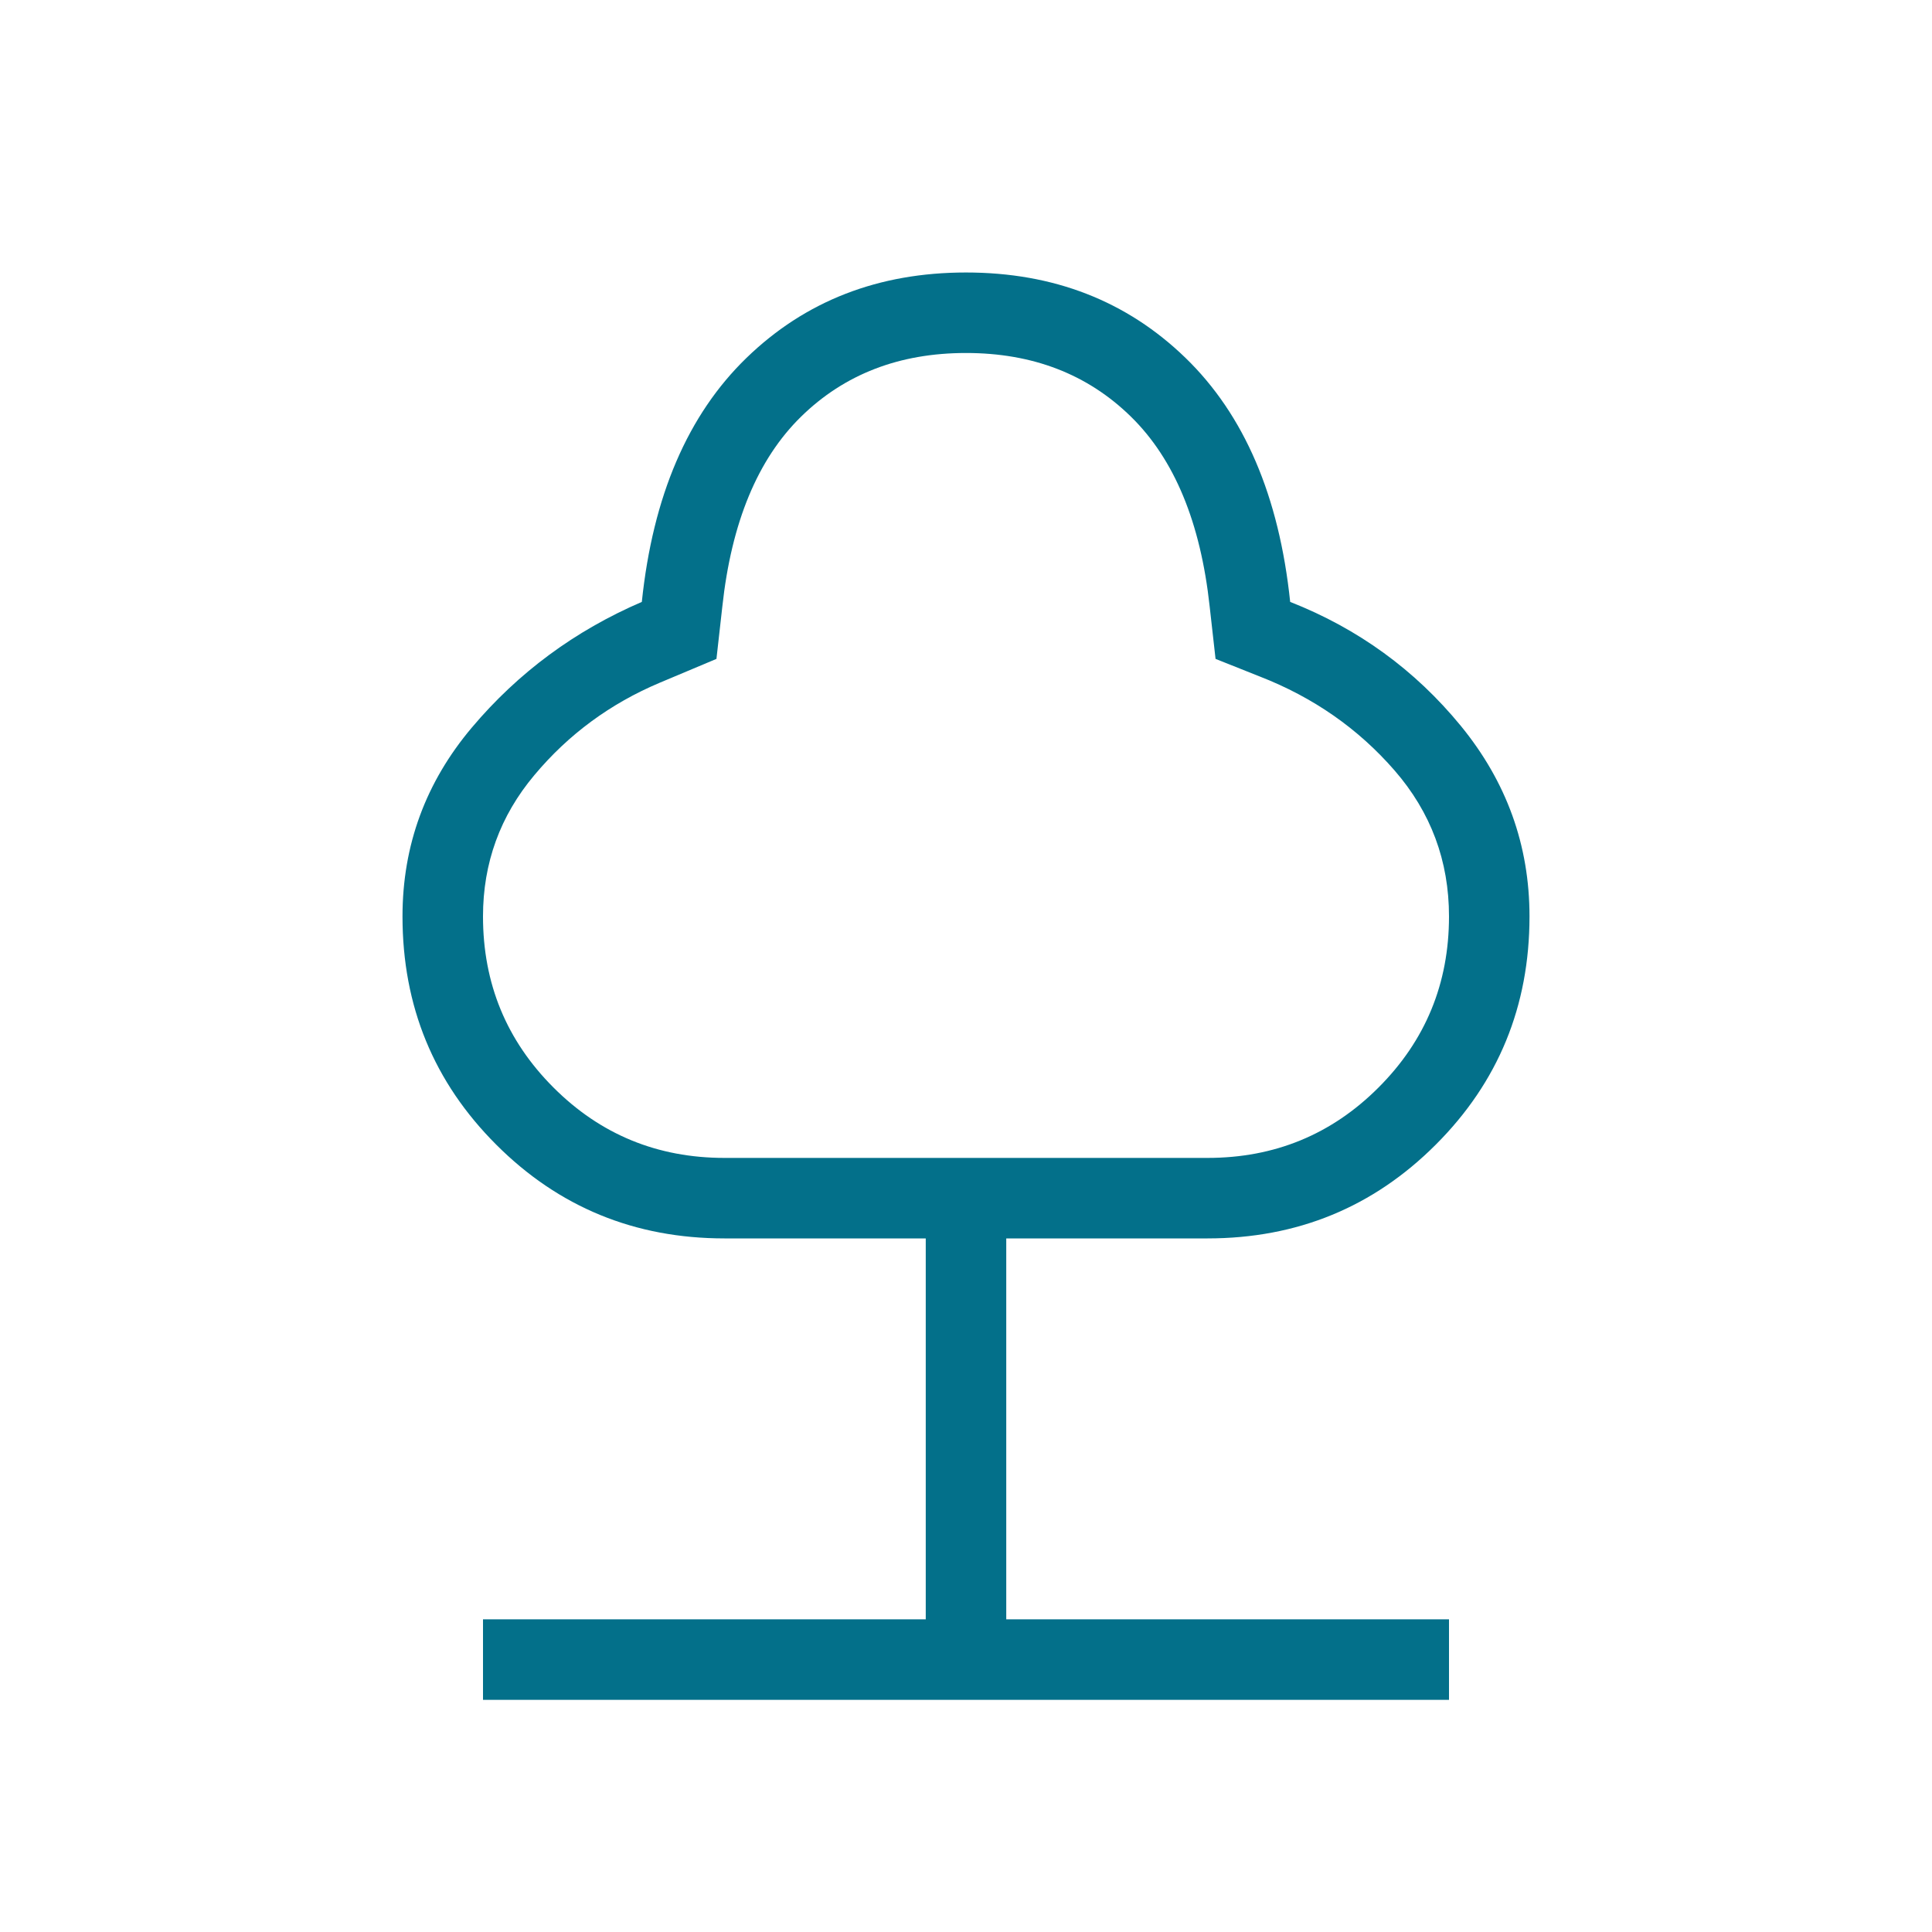 <svg width="24" height="24" viewBox="0 0 24 24" fill="none" xmlns="http://www.w3.org/2000/svg">
<mask id="mask0_83_112" style="mask-type:alpha" maskUnits="userSpaceOnUse" x="0" y="0" width="24" height="24">
<path d="M24 0H0V24H24V0Z" fill="#D9D9D9"/>
</mask>
<g mask="url(#mask0_83_112)">
<path d="M6 21.116V20.116H11.5V15.384H9C7.886 15.384 6.941 14.996 6.165 14.22C5.388 13.444 5 12.499 5 11.384C5 10.5 5.288 9.717 5.863 9.036C6.439 8.354 7.142 7.835 7.973 7.477C8.11 6.163 8.544 5.152 9.274 4.445C10.004 3.738 10.913 3.385 12 3.385C13.087 3.385 13.996 3.738 14.726 4.445C15.456 5.152 15.89 6.163 16.027 7.477C16.871 7.809 17.577 8.322 18.146 9.016C18.715 9.711 19 10.5 19 11.384C19 12.499 18.612 13.444 17.835 14.22C17.059 14.996 16.114 15.384 15 15.384H12.5V20.116H18V21.116H6ZM9 14.384H15C15.833 14.384 16.542 14.093 17.125 13.509C17.708 12.926 18 12.218 18 11.384C18 10.695 17.775 10.09 17.324 9.571C16.873 9.052 16.315 8.663 15.65 8.404L15.1 8.185L15.027 7.535C14.914 6.49 14.588 5.704 14.049 5.176C13.51 4.648 12.827 4.385 12 4.385C11.173 4.385 10.49 4.648 9.951 5.176C9.412 5.704 9.086 6.49 8.973 7.535L8.9 8.185L8.196 8.481C7.582 8.74 7.062 9.122 6.638 9.629C6.213 10.135 6 10.72 6 11.384C6 12.218 6.292 12.926 6.875 13.509C7.458 14.093 8.167 14.384 9 14.384Z" fill="#03708A"/>
</g>
</svg>
